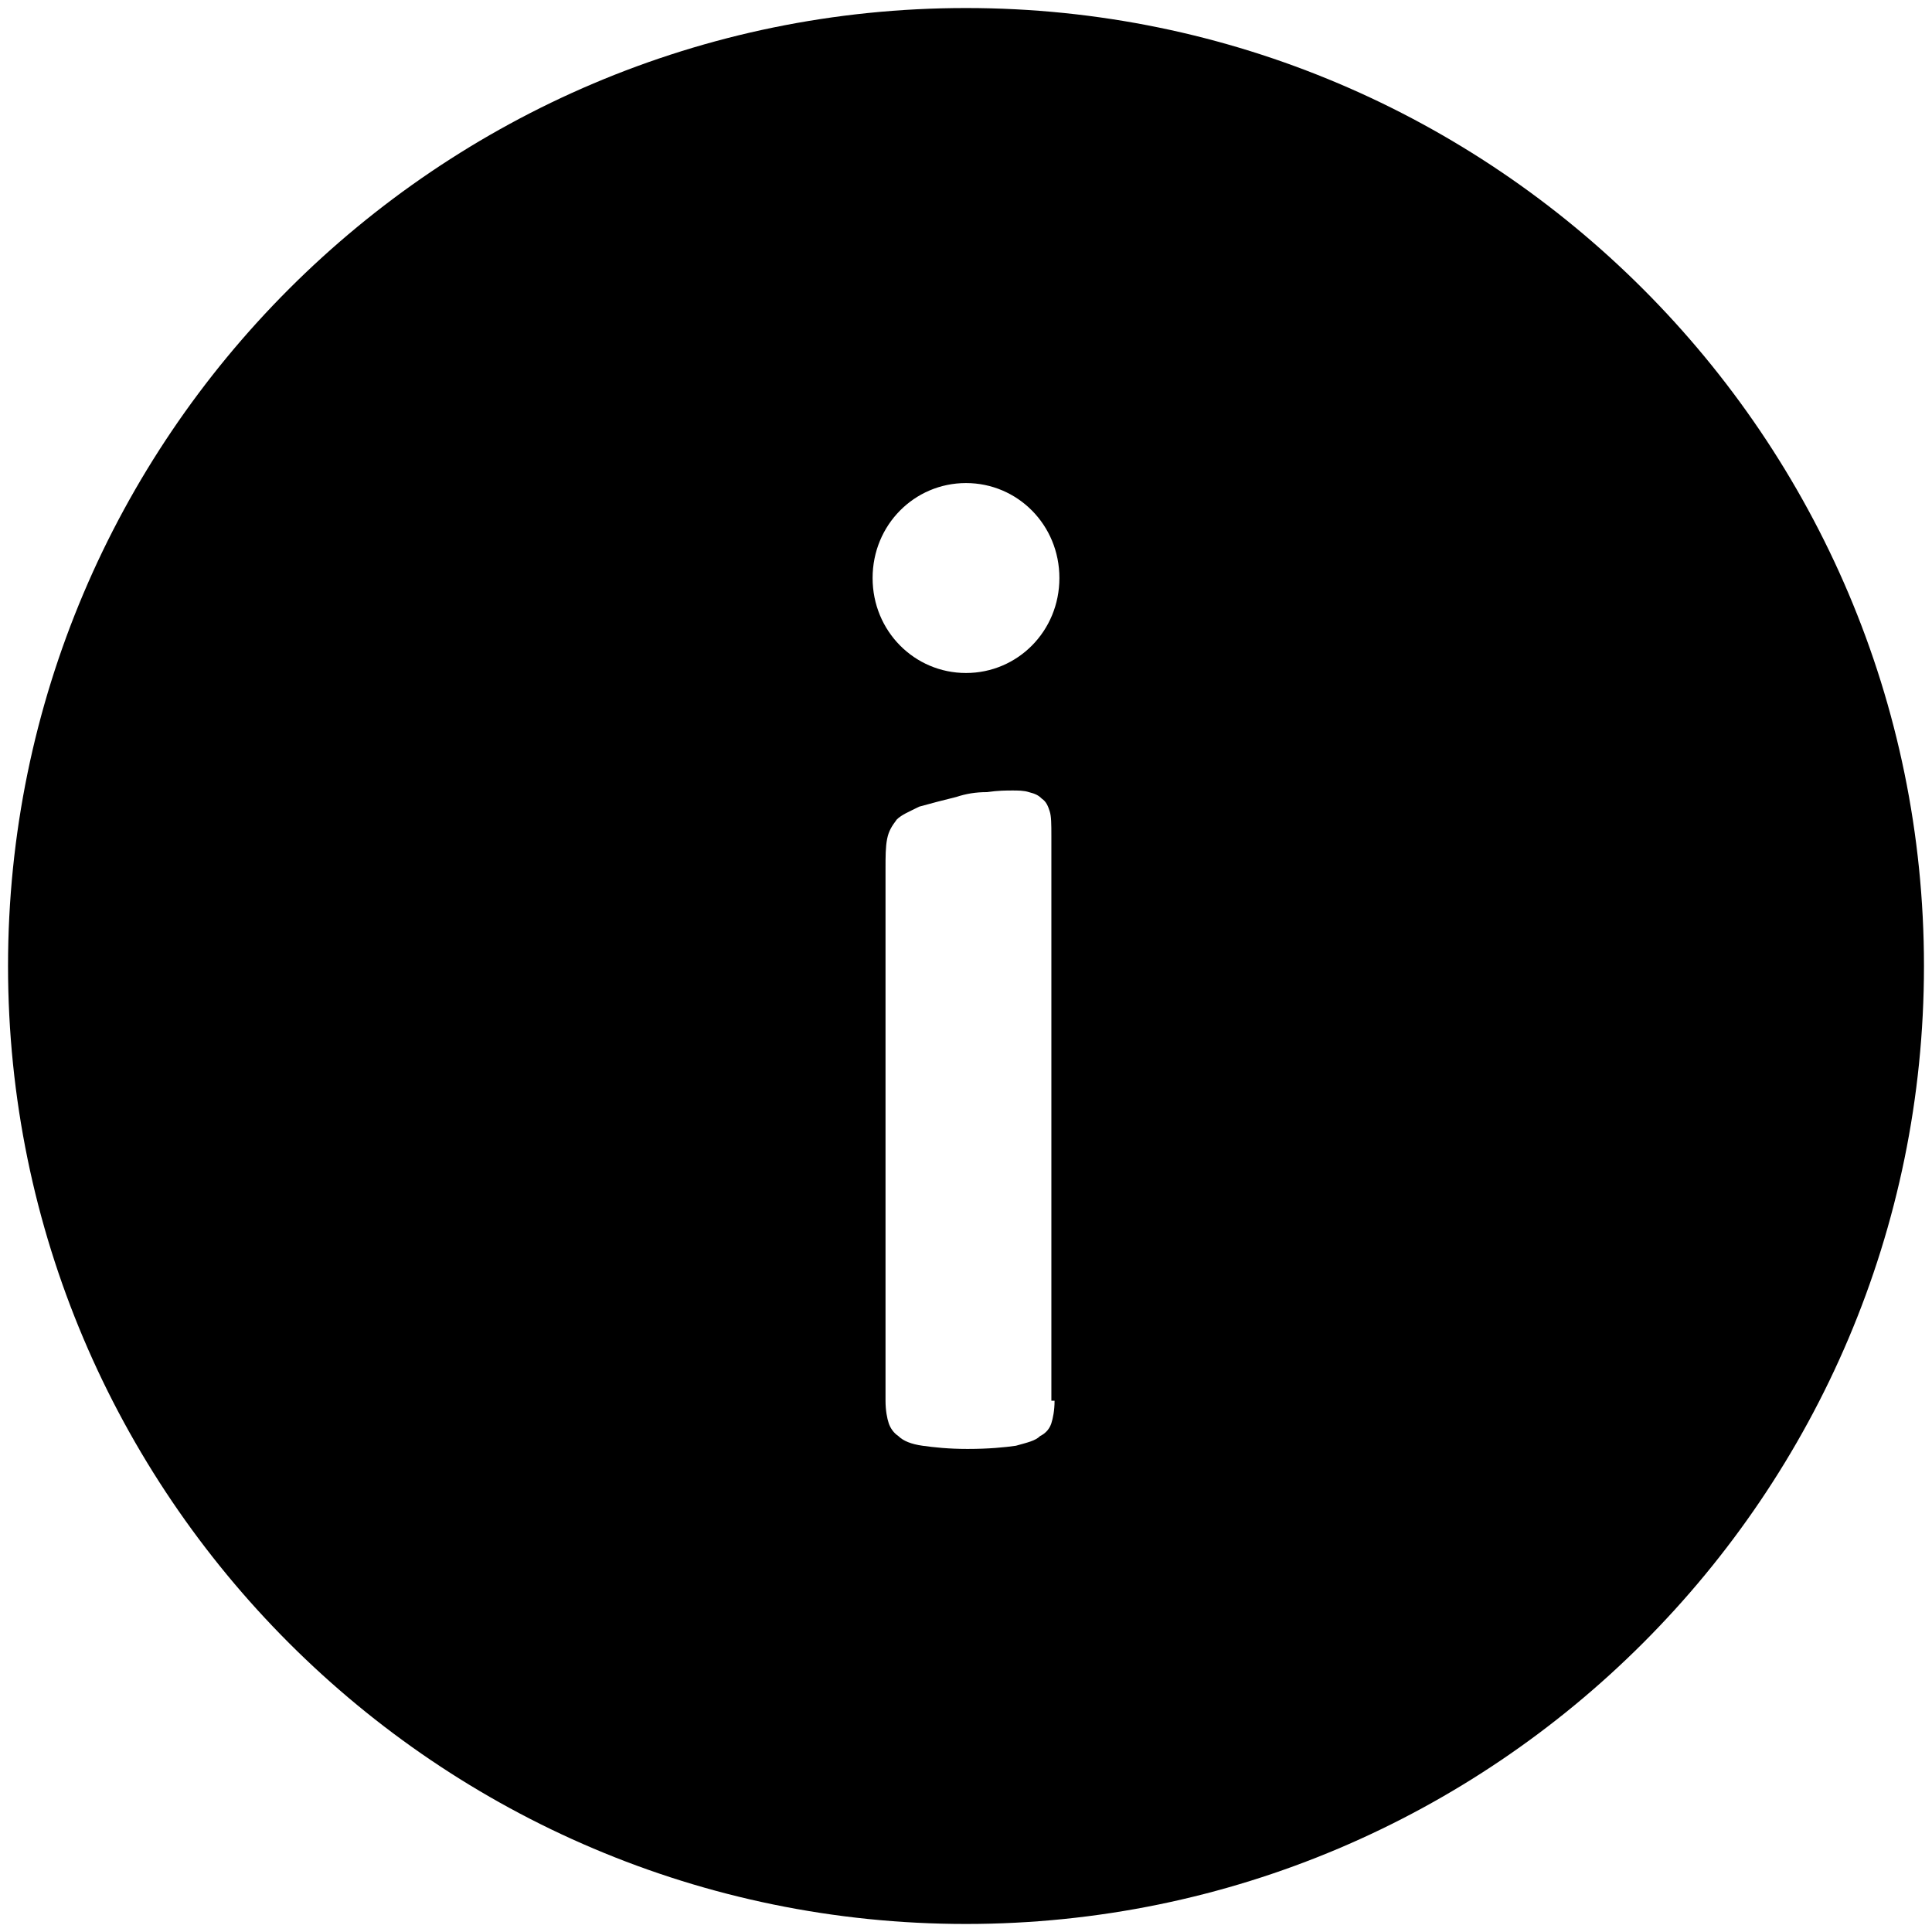 <?xml version="1.0" encoding="utf-8"?>
<!-- Generated by IcoMoon.io -->
<!DOCTYPE svg PUBLIC "-//W3C//DTD SVG 1.1//EN" "http://www.w3.org/Graphics/SVG/1.1/DTD/svg11.dtd">
<svg version="1.1" xmlns="http://www.w3.org/2000/svg" xmlns:xlink="http://www.w3.org/1999/xlink" width="32" height="32" viewBox="0 0 32 32">
<path d="M16 0.133c-8.747 0-15.867 7.12-15.867 15.867s7.12 15.867 15.867 15.867 15.867-7.12 15.867-15.867-7.12-15.867-15.867-15.867zM17.467 23.2c0 0.16-0.027 0.293-0.053 0.373s-0.080 0.16-0.187 0.213c-0.080 0.080-0.213 0.107-0.4 0.16-0.187 0.027-0.453 0.053-0.8 0.053-0.32 0-0.56-0.027-0.747-0.053s-0.32-0.080-0.4-0.16c-0.080-0.053-0.133-0.133-0.16-0.213s-0.053-0.213-0.053-0.373v-8.8c0-0.213 0-0.373 0.027-0.507s0.080-0.213 0.16-0.32c0.080-0.080 0.213-0.133 0.373-0.213 0.187-0.053 0.4-0.107 0.613-0.16 0.16-0.053 0.32-0.080 0.507-0.080 0.187-0.027 0.32-0.027 0.427-0.027 0.080 0 0.187 0 0.267 0.027 0.107 0.027 0.16 0.053 0.213 0.107 0.080 0.053 0.107 0.133 0.133 0.213s0.027 0.213 0.027 0.4v9.36zM16 11.147c-0.853 0-1.547-0.693-1.547-1.573s0.693-1.573 1.547-1.573 1.547 0.693 1.547 1.573c0 0.88-0.693 1.573-1.547 1.573z"></path>
</svg>
